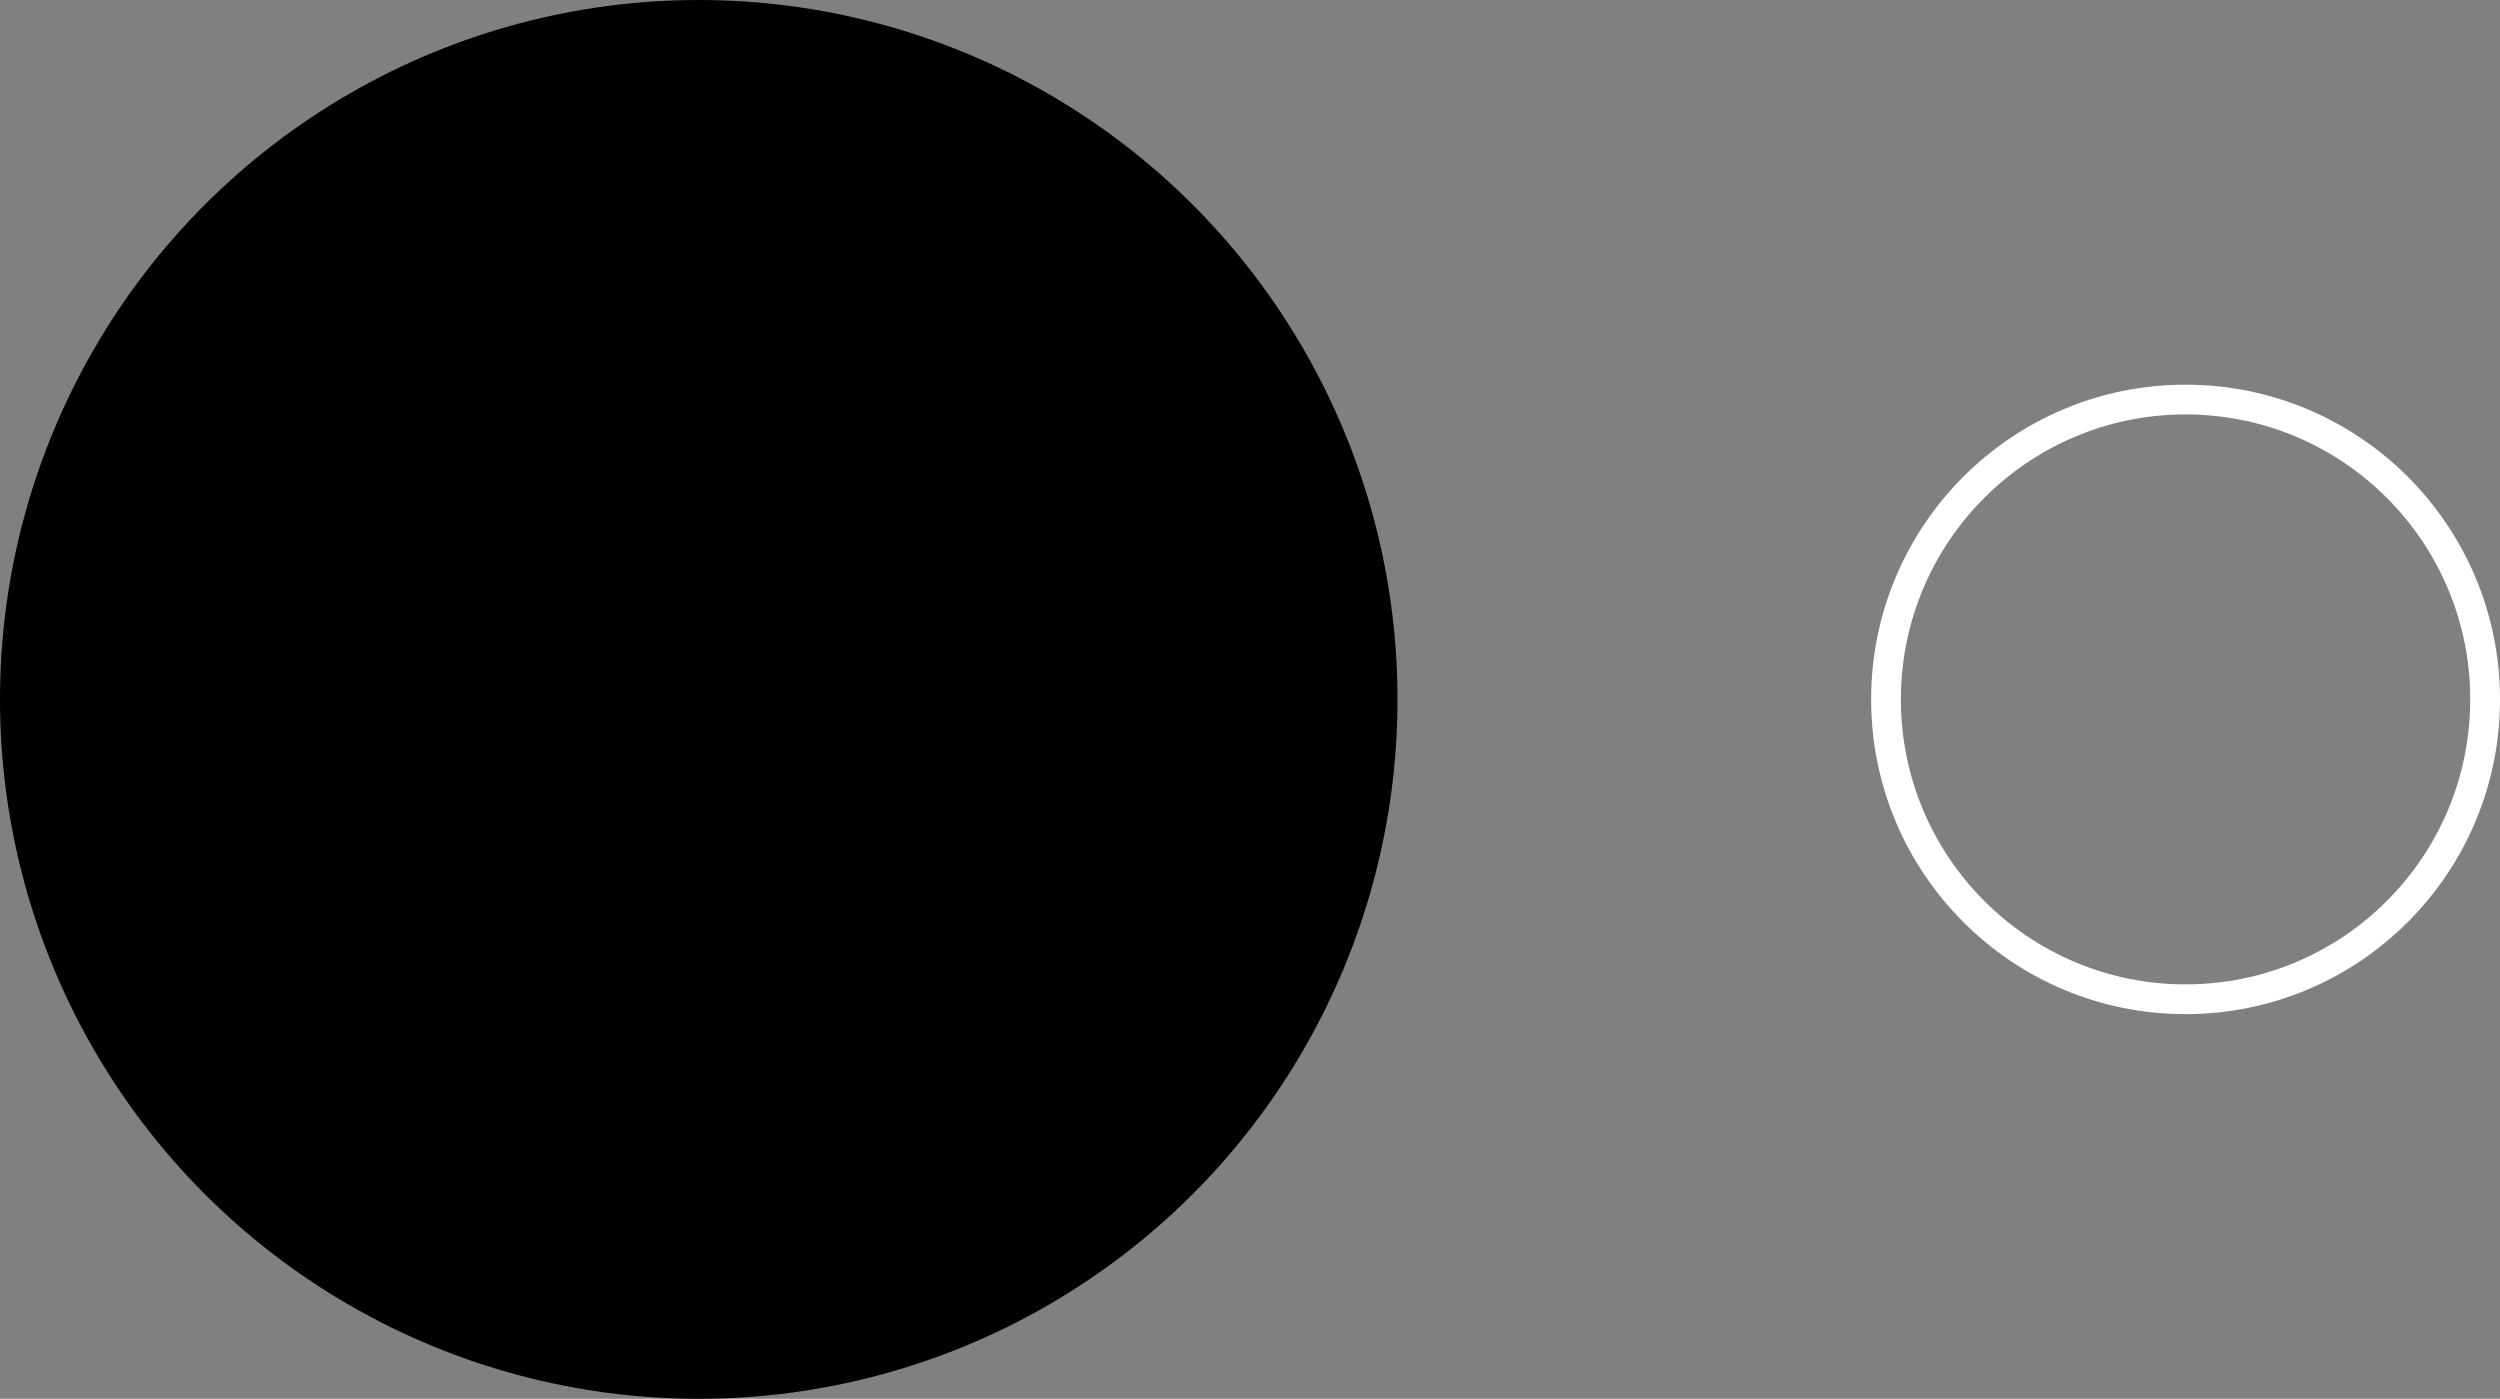 
<svg width="84" height="47" fill="none" xmlns="http://www.w3.org/2000/svg"><rect width="100%" height="100%" fill="#808080" stroke="none"/><ellipse cx="23.478" cy="23.5" rx="23.478" ry="23.5" fill="black"/><path d="M83.5 23.5c0 5.565-4.507 10.075-10.065 10.075-5.559 0-10.065-4.51-10.065-10.075 0-5.565 4.506-10.075 10.065-10.075 5.558 0 10.065 4.51 10.065 10.075Z" stroke="#fff"/></svg>
